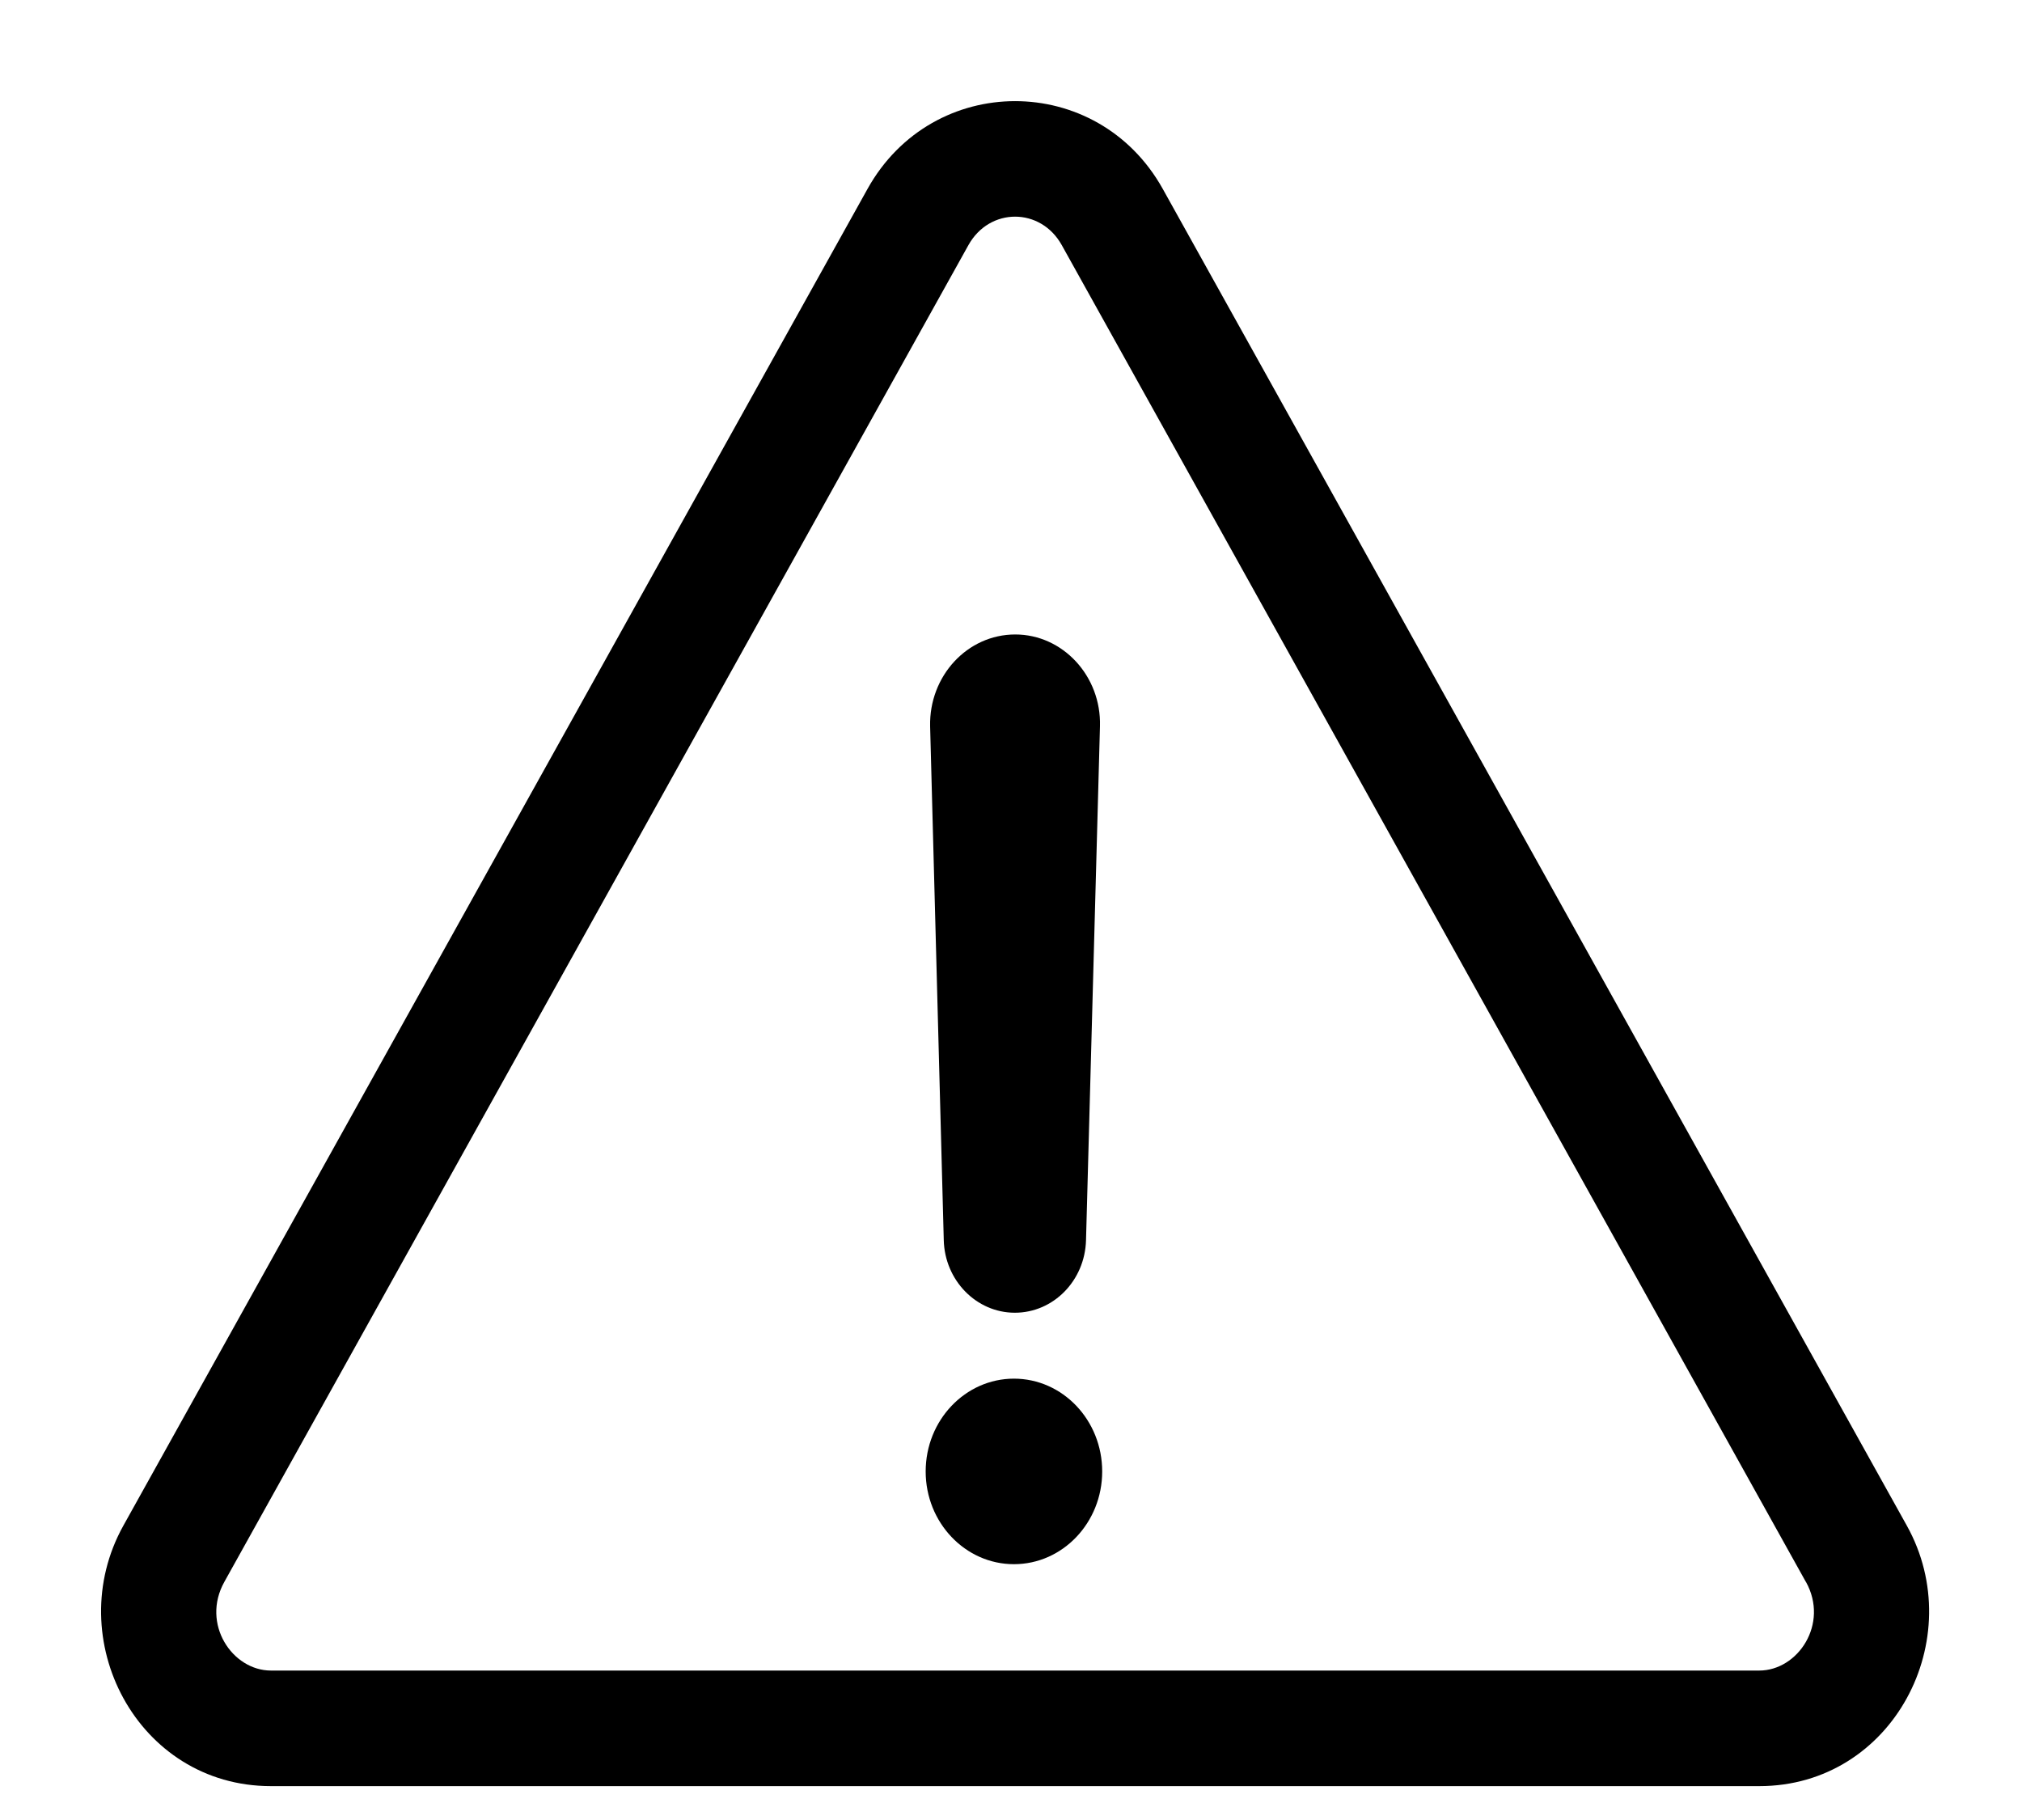 <svg width="20" height="18" viewBox="0 0 20 18" fill="none" xmlns="http://www.w3.org/2000/svg">
<g id="Mod">
<path id="Union" fill-rule="evenodd" clip-rule="evenodd" d="M8.581 1.868C9.225 0.711 10.856 0.711 11.501 1.868L11.501 1.868L18.861 15.089L18.861 15.089C19.482 16.205 18.725 17.665 17.401 17.665H2.68C1.356 17.665 0.599 16.205 1.22 15.089L1.22 15.089L8.581 1.868L8.581 1.868ZM9.579 2.424L2.219 15.645L2.219 15.645C1.987 16.061 2.298 16.522 2.68 16.522H17.401C17.783 16.522 18.094 16.061 17.863 15.645L17.862 15.645L10.502 2.424C10.293 2.049 9.788 2.049 9.579 2.424ZM10.042 6.275C10.513 6.275 10.894 6.687 10.88 7.182L10.742 12.266C10.731 12.666 10.419 12.983 10.038 12.983C9.657 12.983 9.345 12.663 9.335 12.266L9.2 7.182C9.189 6.687 9.567 6.275 10.042 6.275ZM9.156 14.553C9.156 15.059 9.548 15.47 10.029 15.47C10.511 15.47 10.902 15.059 10.902 14.553C10.902 14.046 10.511 13.635 10.029 13.635C9.548 13.635 9.156 14.046 9.156 14.553Z" fill="currentColor"/>
</g>
</svg>
